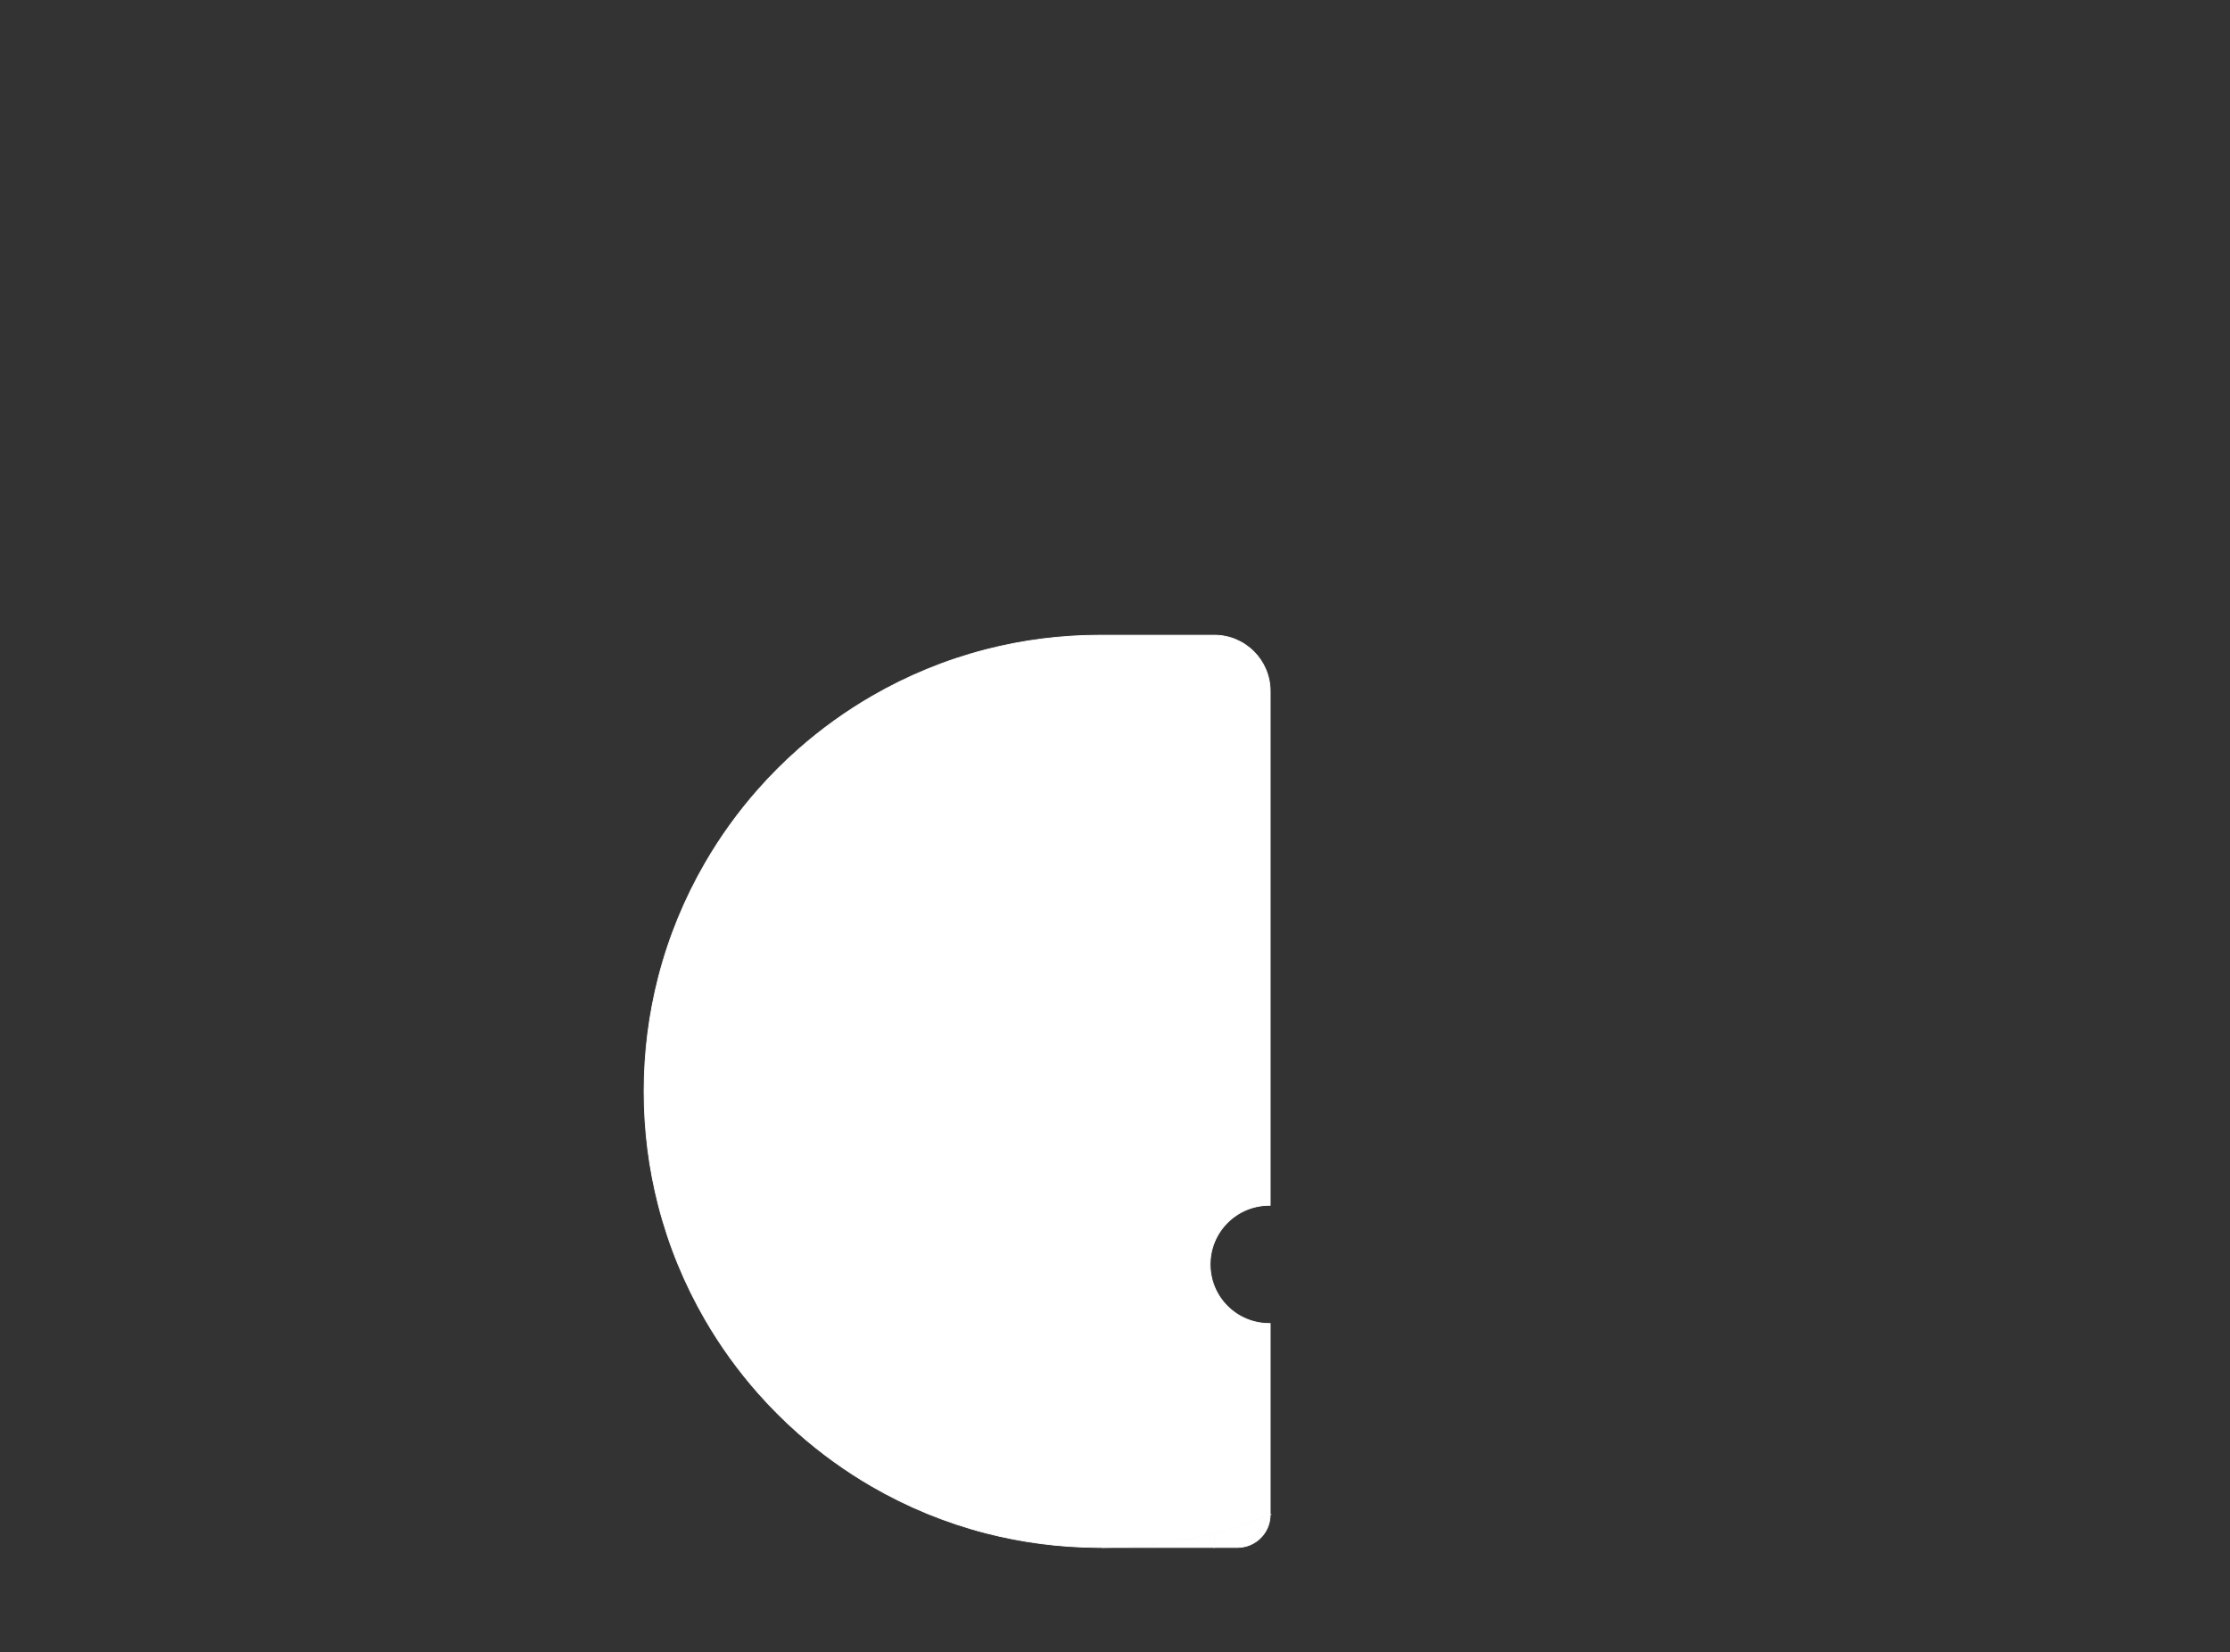 <?xml version="1.0" encoding="UTF-8"?>
<svg id="Layer_1" data-name="Layer 1" xmlns="http://www.w3.org/2000/svg"
  viewBox="0 0 2779.12 2059.13">
  <rect x="0" y="0" width="2779.12" height="2059.13" fill="#333333" stroke="none"/>
  <defs>
    <style>
      .cls-1 {
      fill: #ffffff;
      stroke: #ffffff;
      stroke-miterlimit: 10;
      }
    </style>
  </defs>
  <path class="cls-1"
    d="m1582.97,1887.69h0c0,22.53-18.26,40.79-40.79,40.79h-28.96v-17.91c23.9-6.15,47.18-13.82,69.75-22.88Z" />
  <path class="cls-1" d="m1513.22,1910.57v17.91h-140.32c48.44-.15,95.45-6.36,140.32-17.91Z" />
  <path class="cls-1"
    d="m1513.22,791.6c38.52,0,69.75,31.23,69.75,69.75v640.81c-.41-.01-.83-.01-1.25-.01-40.65,0-73.6,32.96-73.6,73.61s32.95,73.6,73.6,73.6c.42,0,.84,0,1.25-.01v238.34c-22.57,9.06-45.85,16.73-69.75,22.88-44.87,11.55-91.88,17.76-140.32,17.91h-1.79s-3.68-.01-3.68-.01c-47.77-.3-94.14-6.5-138.43-17.9-50.42-12.98-98.13-32.69-142.11-58.15-32.81-18.97-63.54-41.13-91.78-66.06-17.81-15.71-34.62-32.52-50.33-50.33-24.93-28.24-47.09-58.97-66.06-91.78-25.45-43.98-45.17-91.69-58.14-142.11-11.69-45.42-17.91-93.03-17.91-142.1h0c0-49.08,6.22-96.7,17.91-142.12,12.98-50.41,32.7-98.13,58.15-142.11,18.97-32.8,41.12-63.53,66.05-91.76,15.71-17.82,32.54-34.64,50.35-50.35,28.23-24.92,58.96-47.08,91.76-66.04,43.98-25.46,91.69-45.18,142.11-58.15,45.42-11.69,93.04-17.91,142.11-17.91h0s71.06-.01,71.06-.01h71.05s0,.01,0,.01Z" />
</svg>